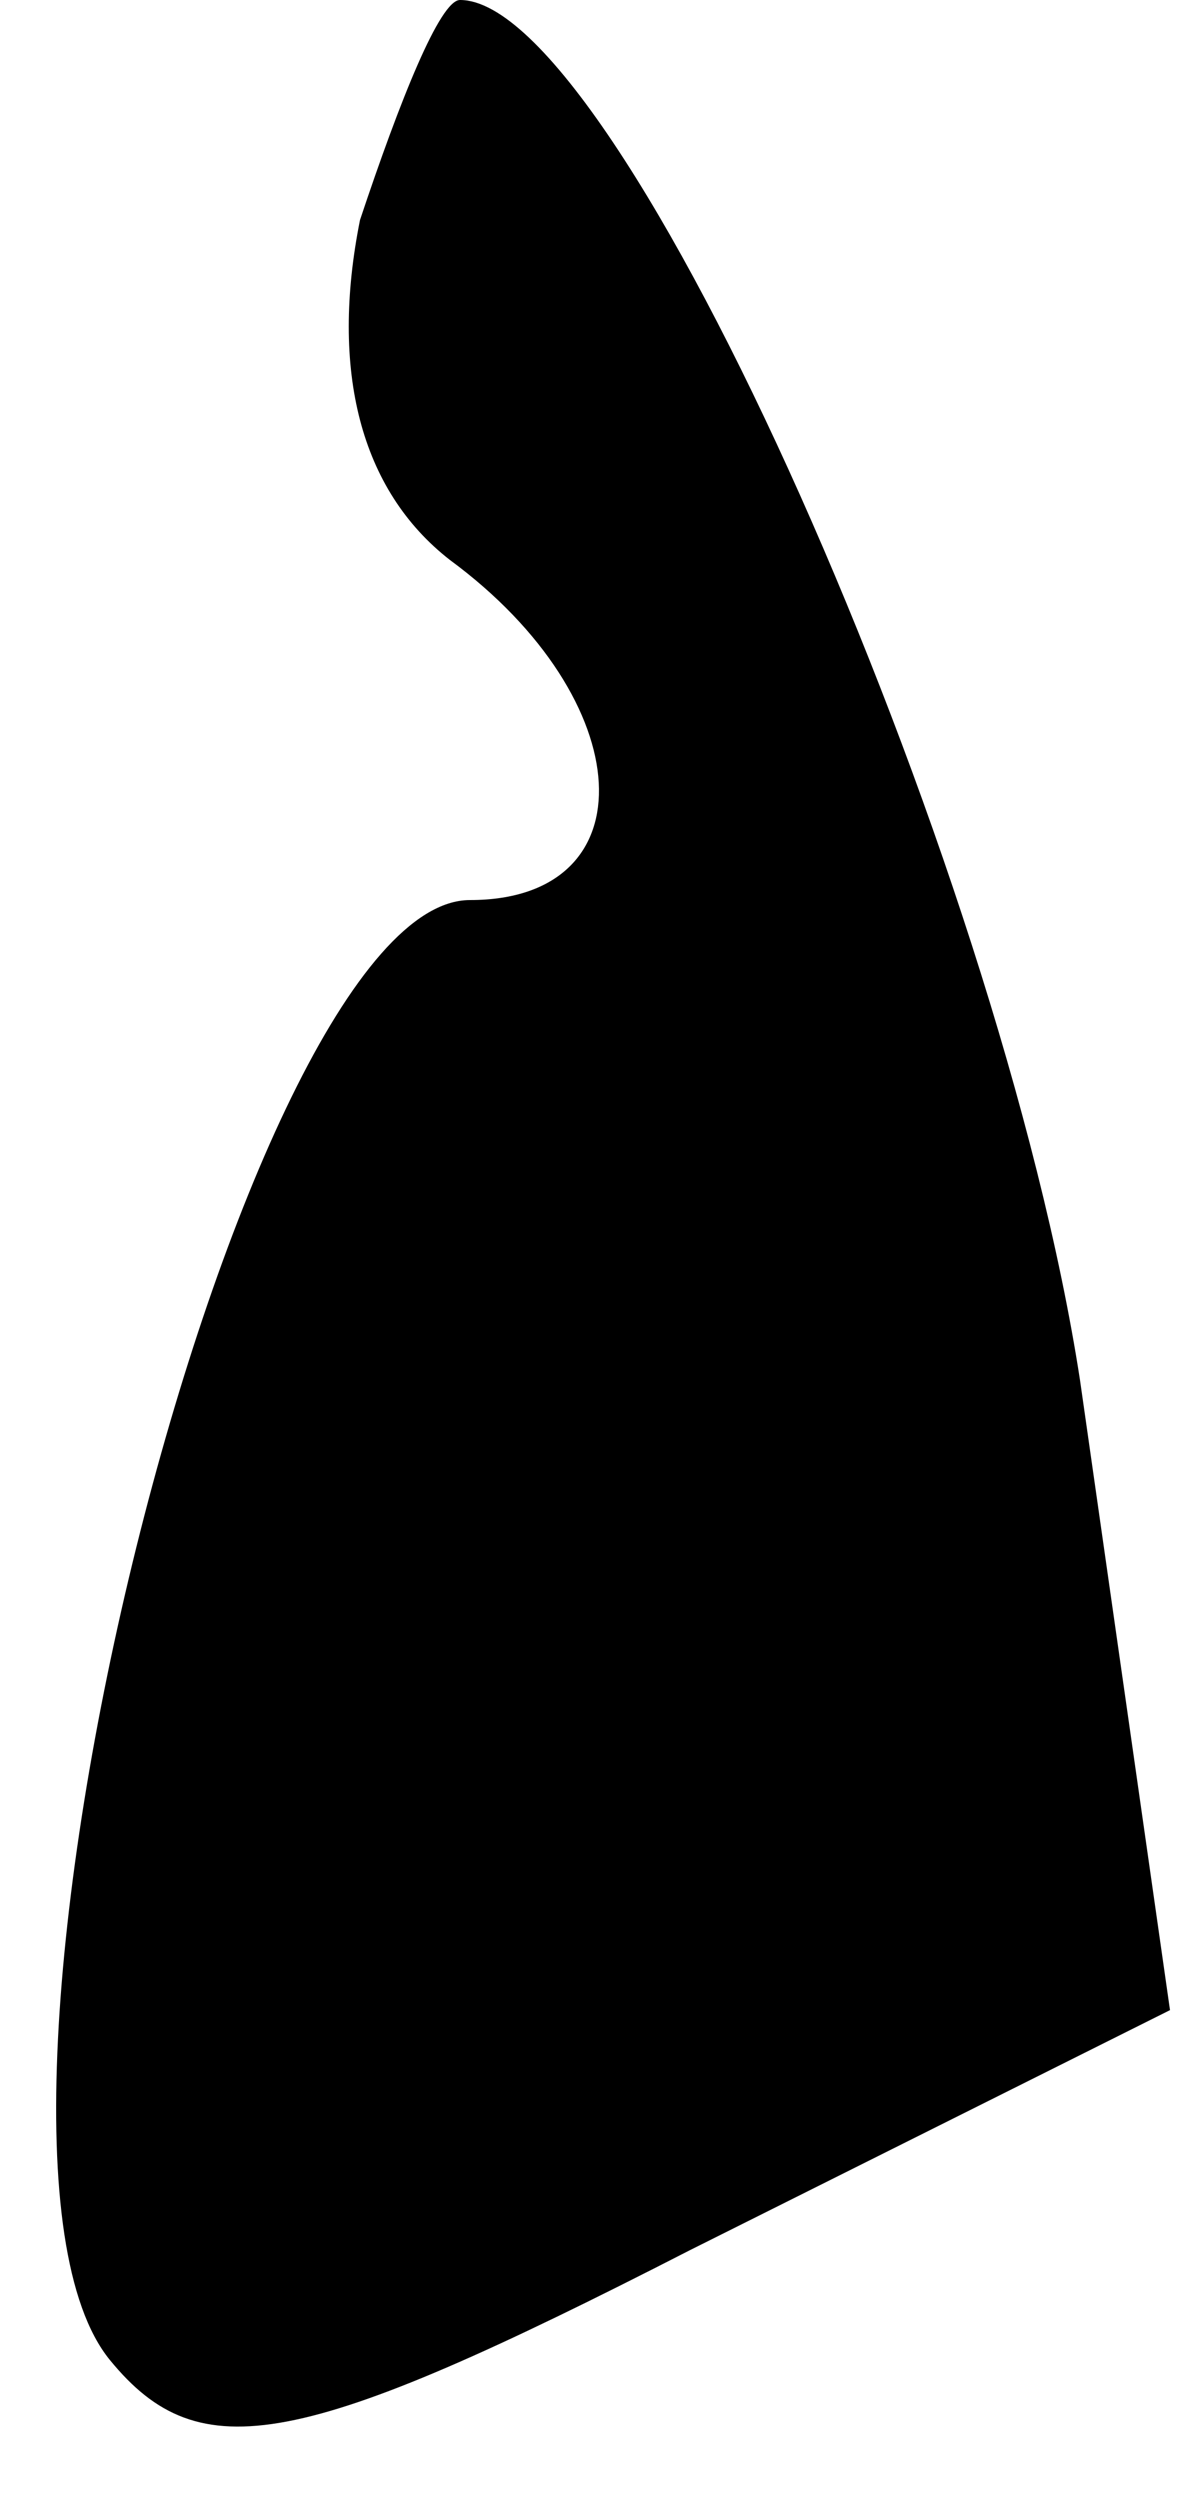<?xml version="1.0" standalone="no"?>
<!DOCTYPE svg PUBLIC "-//W3C//DTD SVG 20010904//EN"
 "http://www.w3.org/TR/2001/REC-SVG-20010904/DTD/svg10.dtd">
<svg version="1.0" xmlns="http://www.w3.org/2000/svg"
 width="12pt" height="25pt" viewBox="0 0 12 25"
 preserveAspectRatio="xMidYMid meet">
<g transform="translate(0,25) scale(0.1,-0.1)"
fill="#000000" stroke="none">
<path fill="#000000" stroke="none" d="M36 228 c-3 -15 0 -27 9 -34 19 -14 20
-34 2 -34 -23 0 -54 -124 -36 -146 9 -11 19 -9 58 11 l48 24 -9 63 c-8 52 -46
138 -62 138 -2 0 -6 -10 -10 -22z"/>
</g>
</svg>
